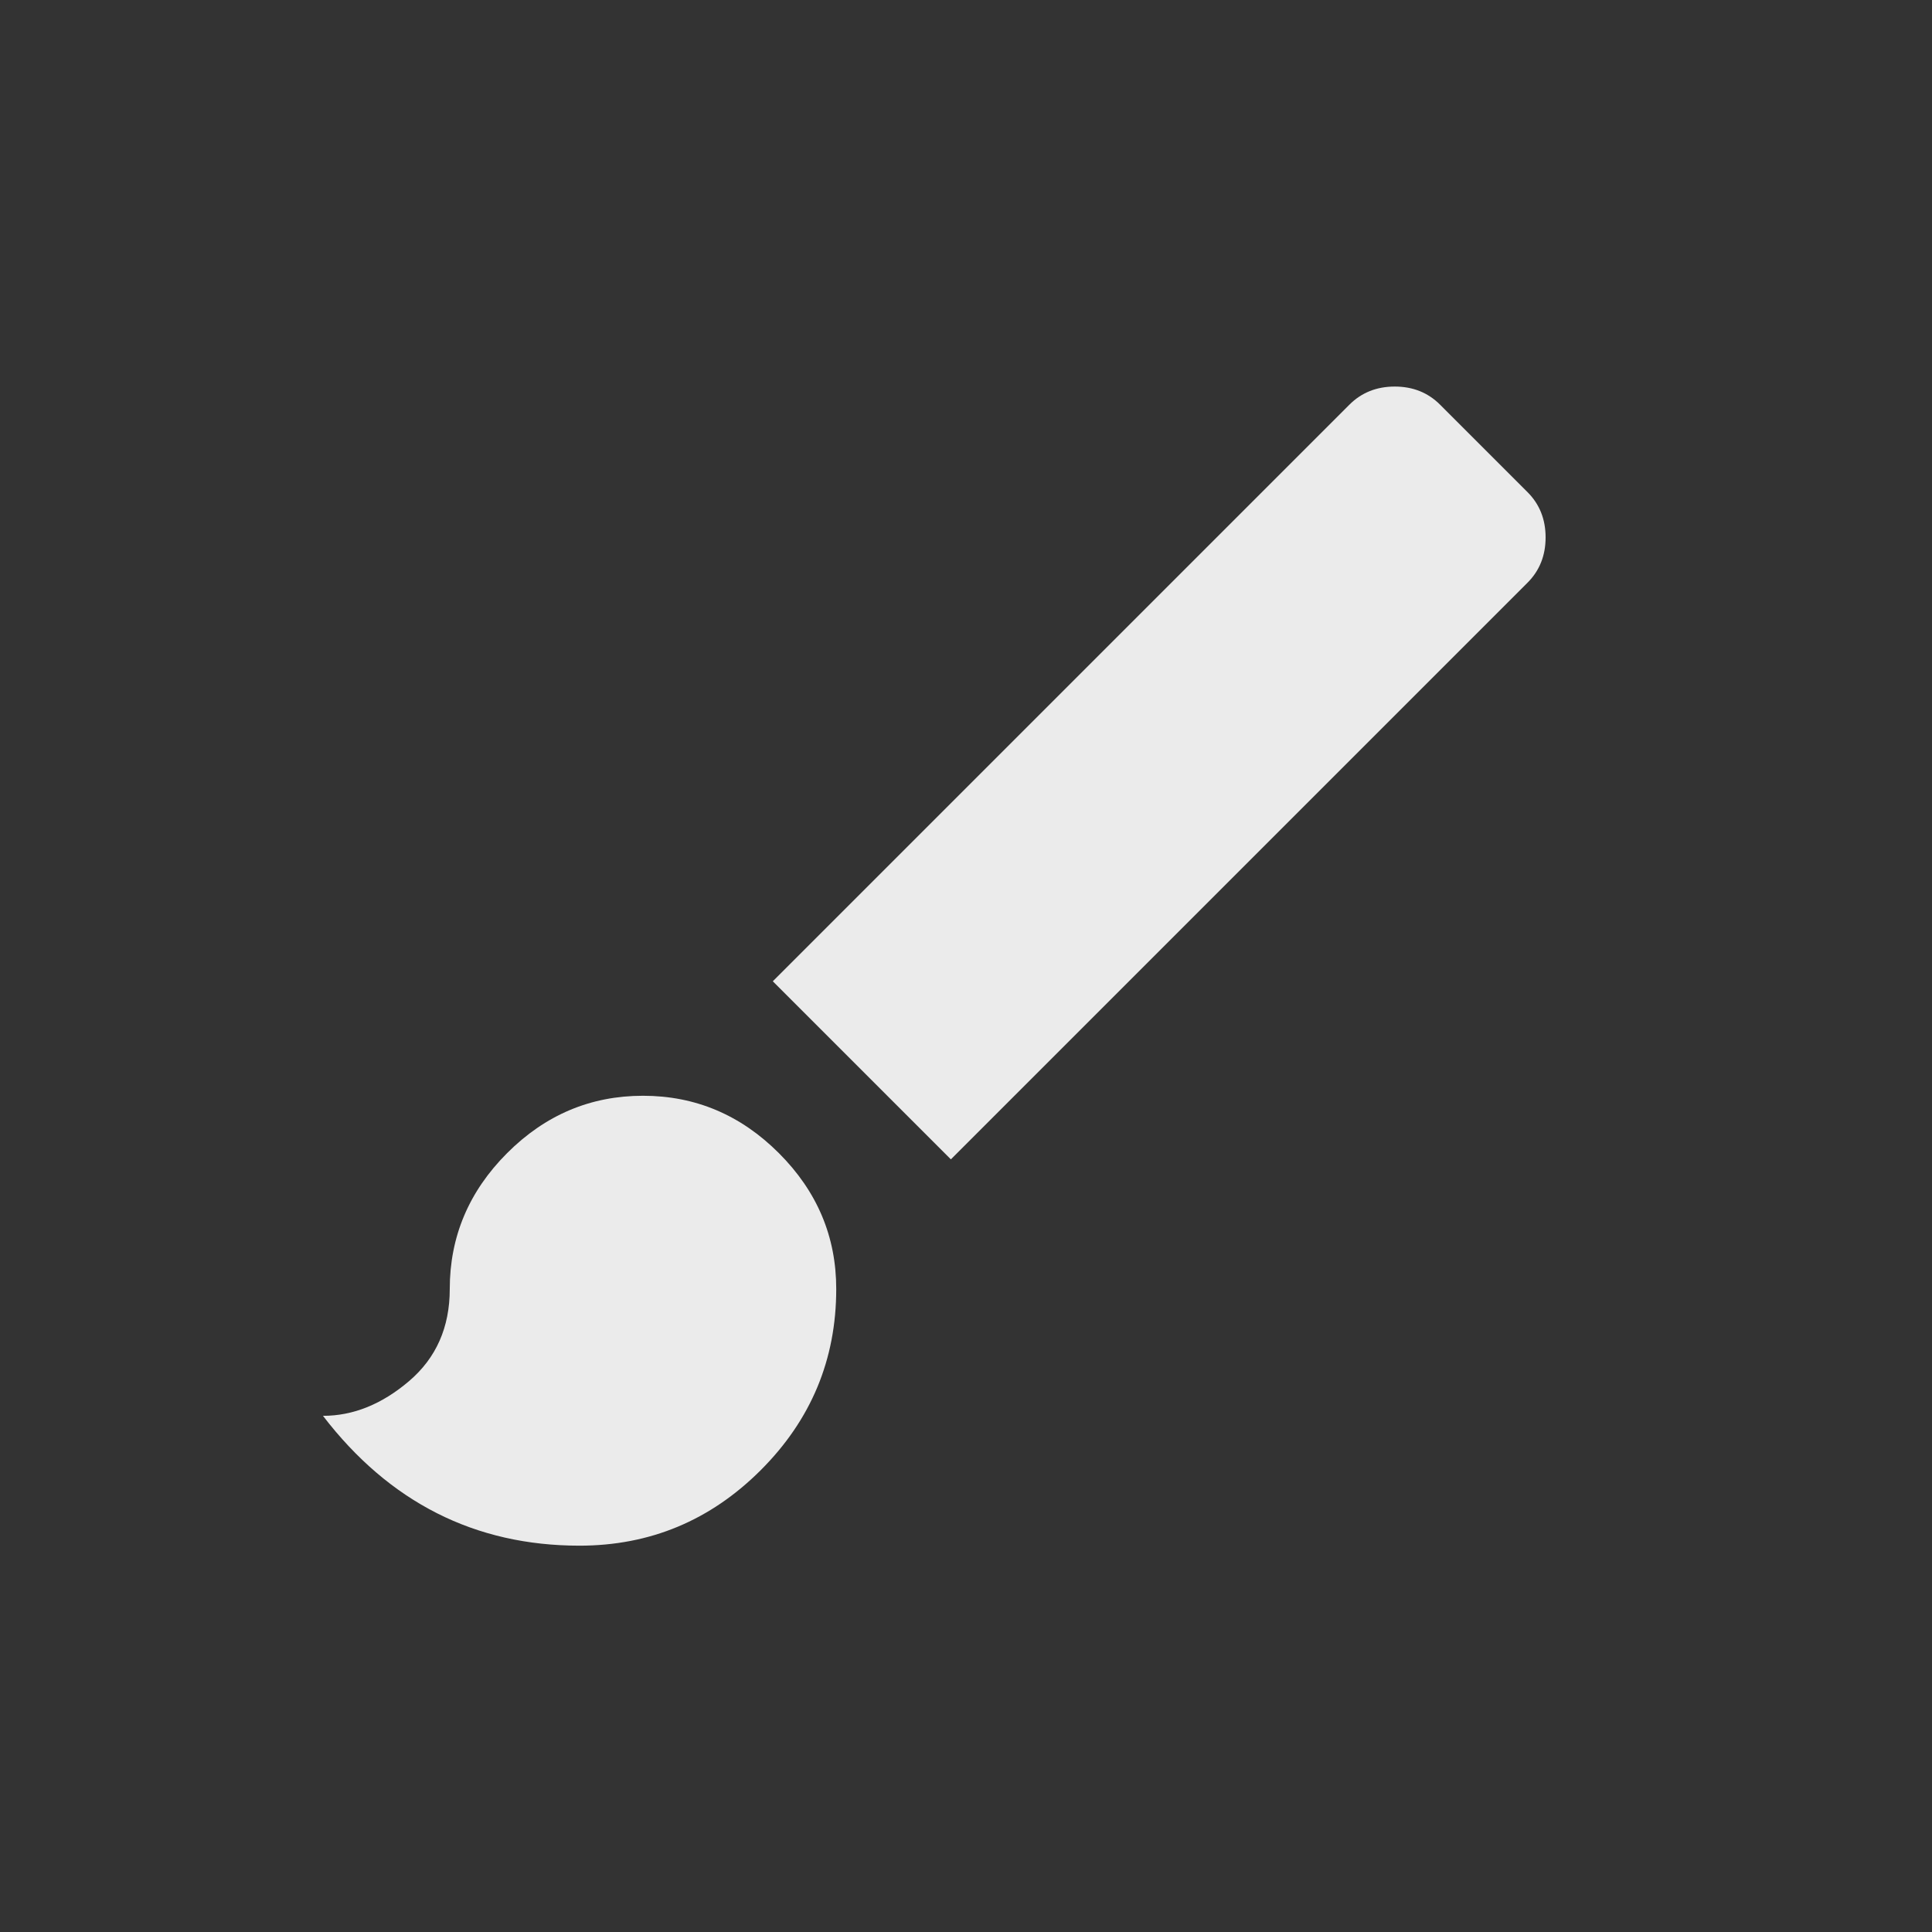 <!-- Generated by IcoMoon.io -->
<svg version="1.1" xmlns="http://www.w3.org/2000/svg" width="24" height="24" viewBox="0 0 24 24">
<rect x="0" y="0" width="24" height="24" fill="#333333" stroke="none"/>
<title>brush</title>
<path fill="#ebebeb" d="M18.975 6.113q0.225 0.225 0.225 0.563t-0.225 0.563l-7.163 7.163-2.212-2.212 7.163-7.163q0.225-0.225 0.563-0.225t0.563 0.225zM7.988 13.612q0.975 0 1.688 0.713t0.712 1.688q0 1.313-0.938 2.25t-2.25 0.938q-1.95 0-3.188-1.613 0.563 0 1.069-0.431t0.506-1.144q0-0.975 0.712-1.688t1.688-0.713z"></path>
</svg>
